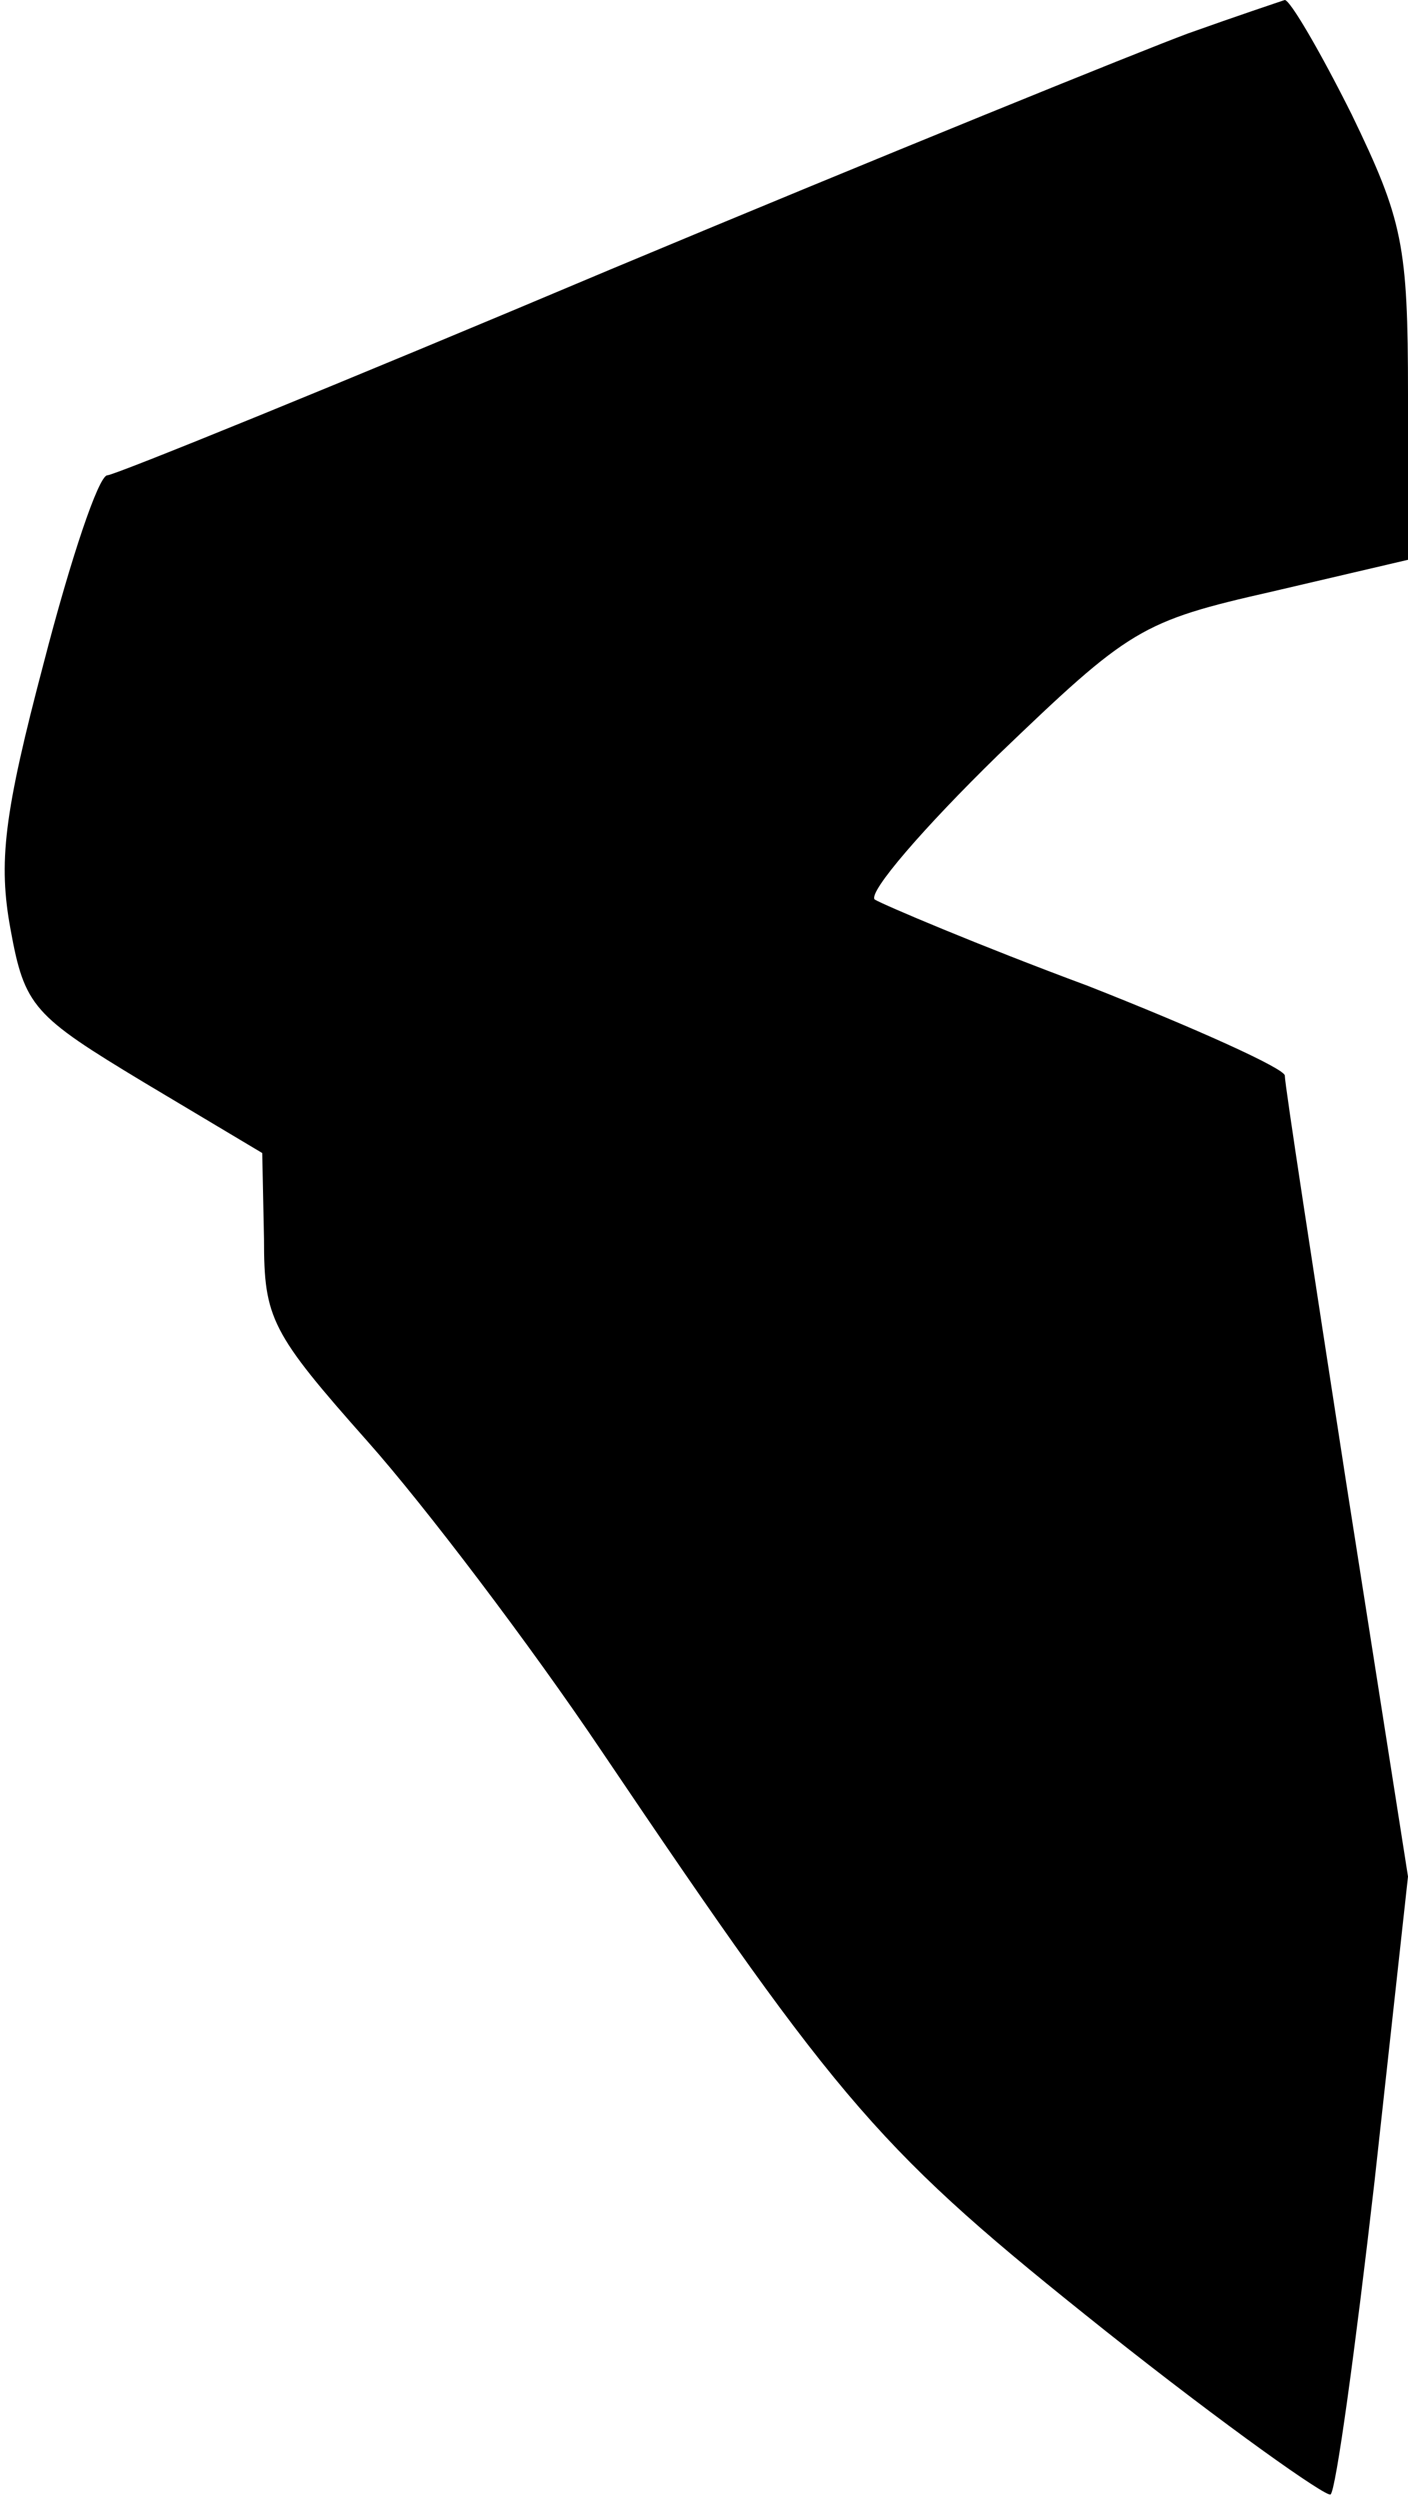 <?xml version="1.0" standalone="no"?>
<!DOCTYPE svg PUBLIC "-//W3C//DTD SVG 20010904//EN"
 "http://www.w3.org/TR/2001/REC-SVG-20010904/DTD/svg10.dtd">
<svg version="1.0" xmlns="http://www.w3.org/2000/svg"
 width="80pt" height="142pt" viewBox="0 0 80 142"
 preserveAspectRatio="xMidYMid meet">
<g transform="translate(0,142) scale(0.1,-0.1)"
fill="#000000" stroke="none">
<path fill="#000000" stroke="none" d="M675 1401 c-27 -10 -175 -70 -328 -134
-154 -65 -282 -117 -286 -117 -5 0 -21 -48 -36 -106 -23 -87 -26 -114 -19
-152 8 -44 13 -49 76 -87 l67 -40 1 -49 c0 -45 4 -53 59 -115 32 -36 92 -115
133 -176 137 -203 158 -227 286 -329 68 -54 126 -95 128 -93 3 2 14 82 25 178
l19 173 -35 223 c-19 123 -35 227 -35 232 0 4 -51 27 -112 51 -62 23 -116 46
-121 49 -4 4 28 41 70 82 75 72 81 76 156 93 l77 18 0 94 c0 85 -3 99 -32 159
-18 36 -35 65 -38 65 -3 -1 -27 -9 -55 -19z"/>
</g>
</svg>
